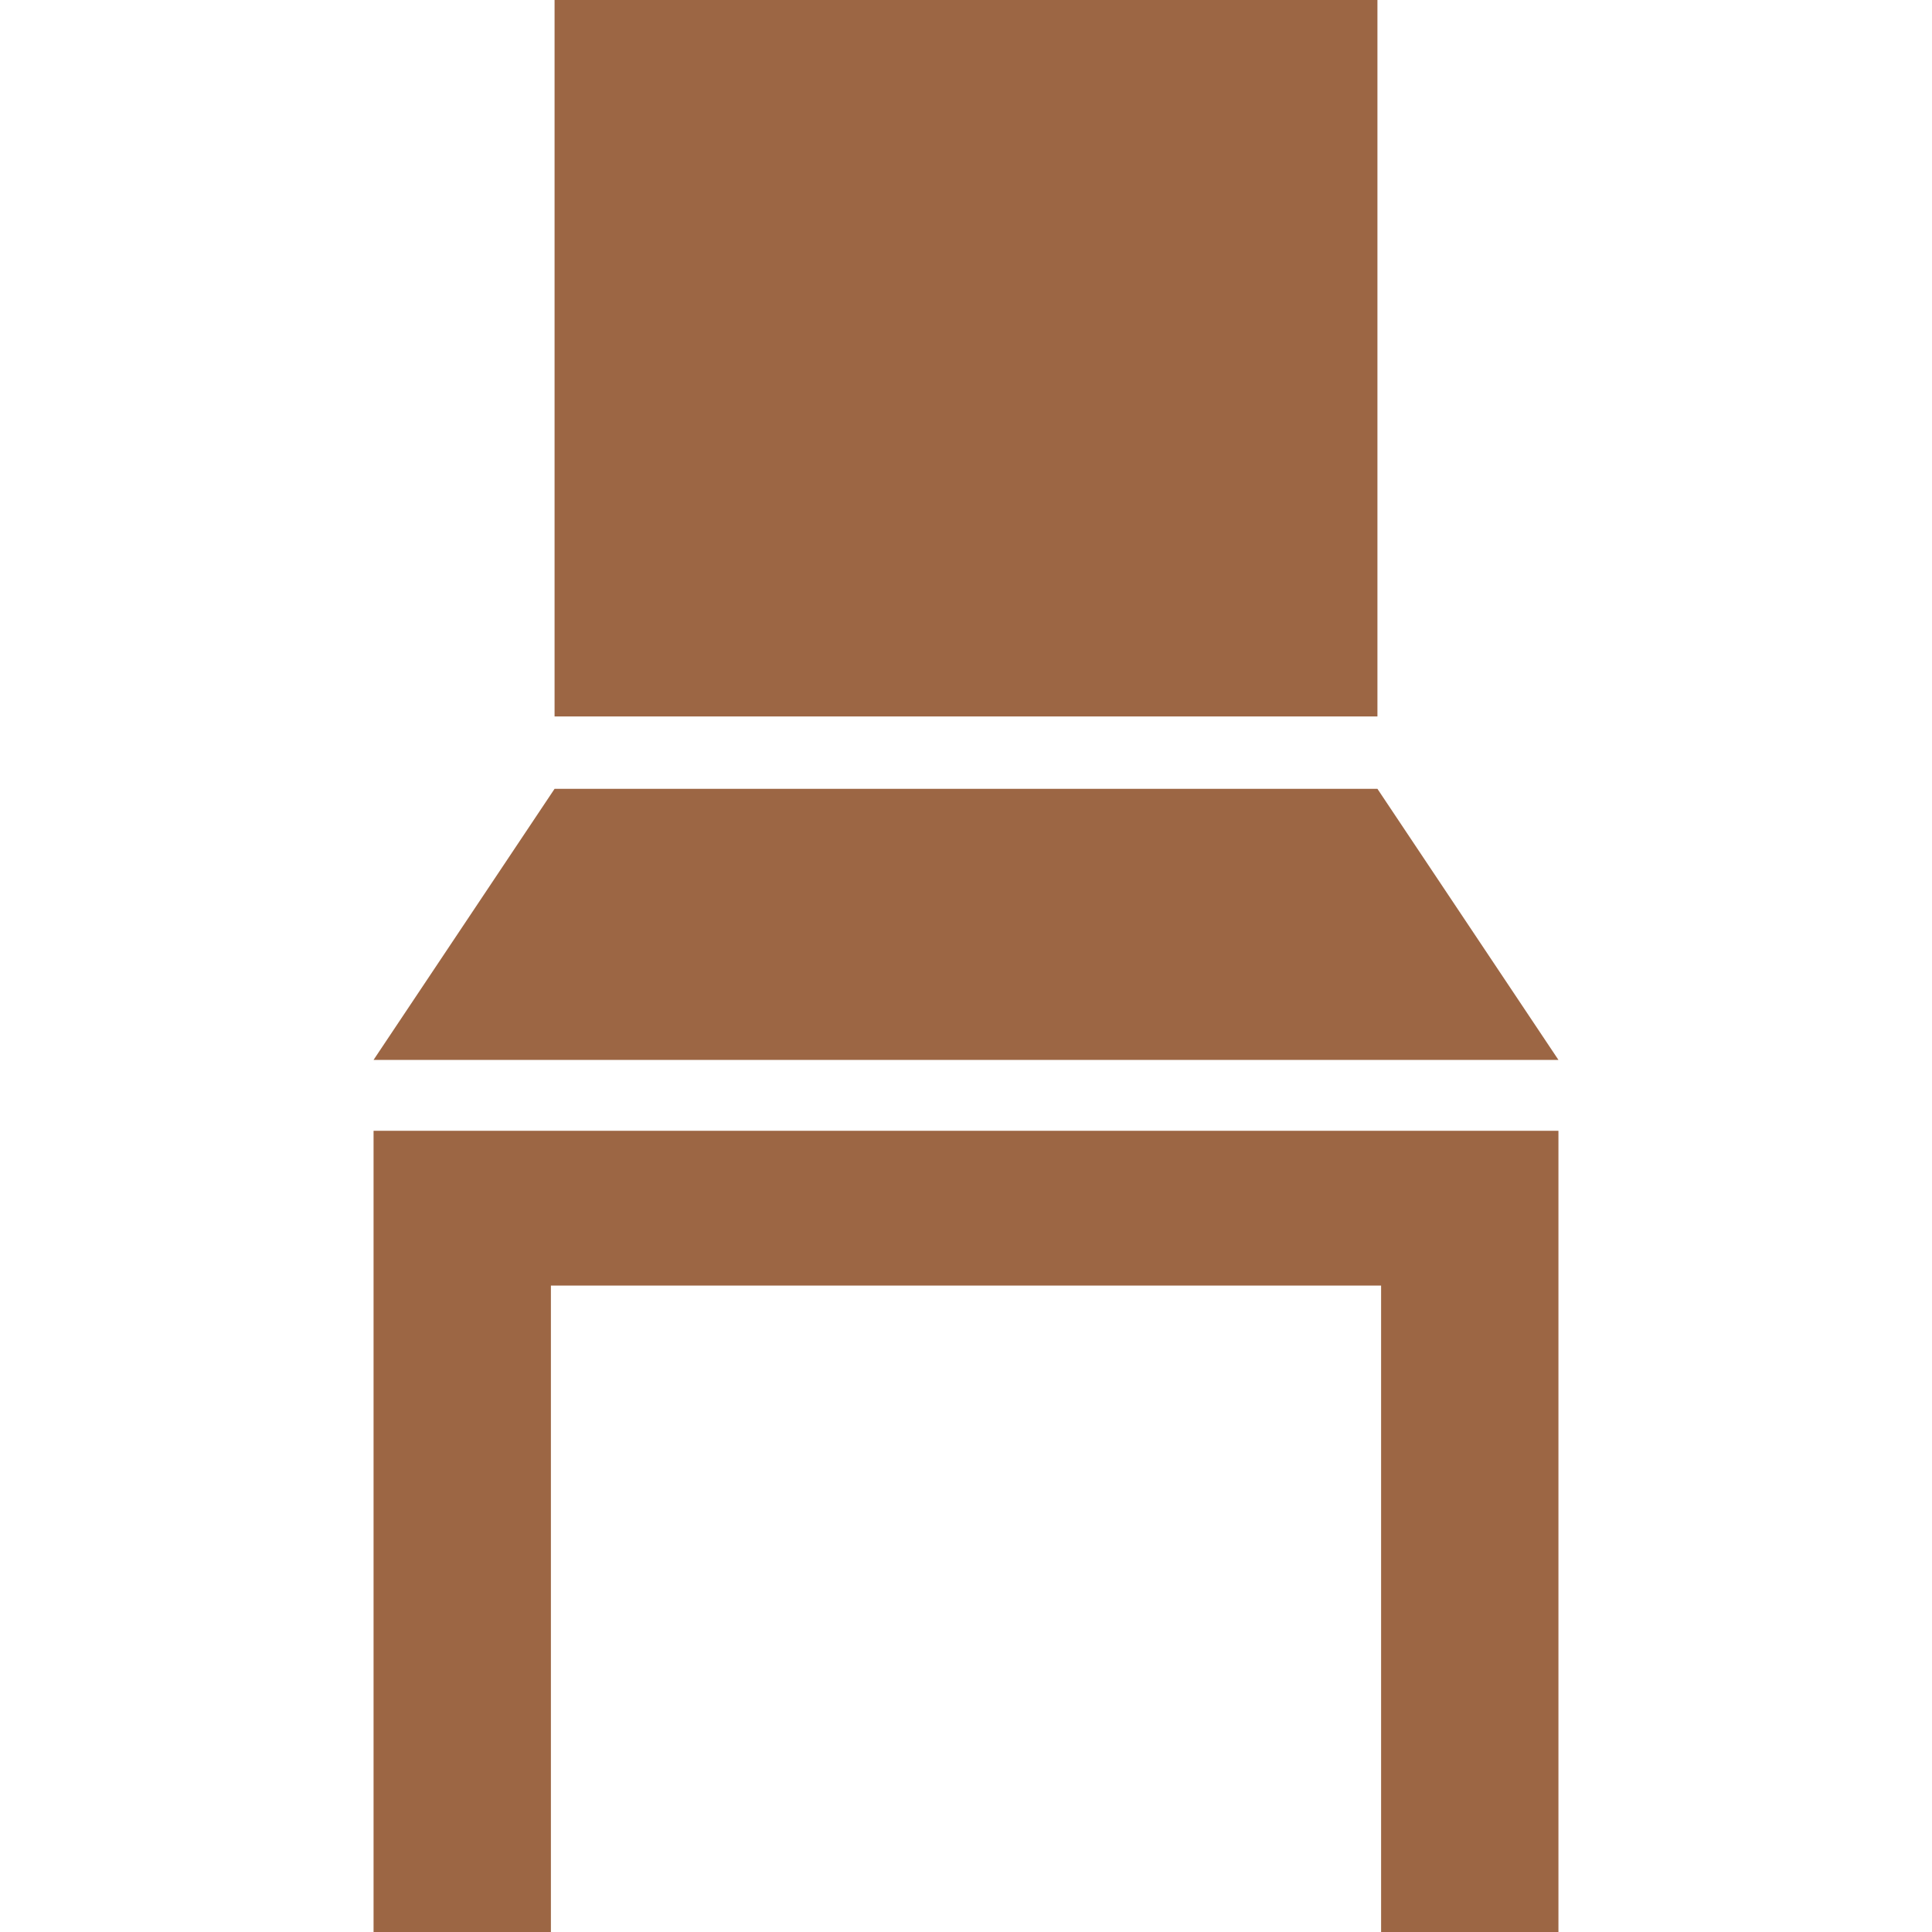 <!DOCTYPE svg PUBLIC "-//W3C//DTD SVG 1.1//EN" "http://www.w3.org/Graphics/SVG/1.1/DTD/svg11.dtd">
<!-- Uploaded to: SVG Repo, www.svgrepo.com, Transformed by: SVG Repo Mixer Tools -->
<svg version="1.1" id="_x32_" xmlns="http://www.w3.org/2000/svg" xmlns:xlink="http://www.w3.org/1999/xlink" viewBox="0 0 512 512" xml:space="preserve" width="800px" height="800px" fill="#000000">
<g id="SVGRepo_bgCarrier" stroke-width="0"/>
<g id="SVGRepo_tracerCarrier" stroke-linecap="round" stroke-linejoin="round"/>
<g id="SVGRepo_iconCarrier"> <style type="text/css"> .st0{fill:#9C6644;} </style> <g> <rect x="146.966" class="st0" width="218.067" height="189.867"/> <polygon class="st0" points="365.033,209.049 146.966,209.049 98.998,280.883 413.002,280.883 "/> <polygon class="st0" points="98.998,340.692 98.998,512 145.995,512 145.995,340.692 366.005,340.692 366.005,512 413.002,512 413.002,340.692 413.002,299.67 98.998,299.67 "/> </g> </g>
</svg>